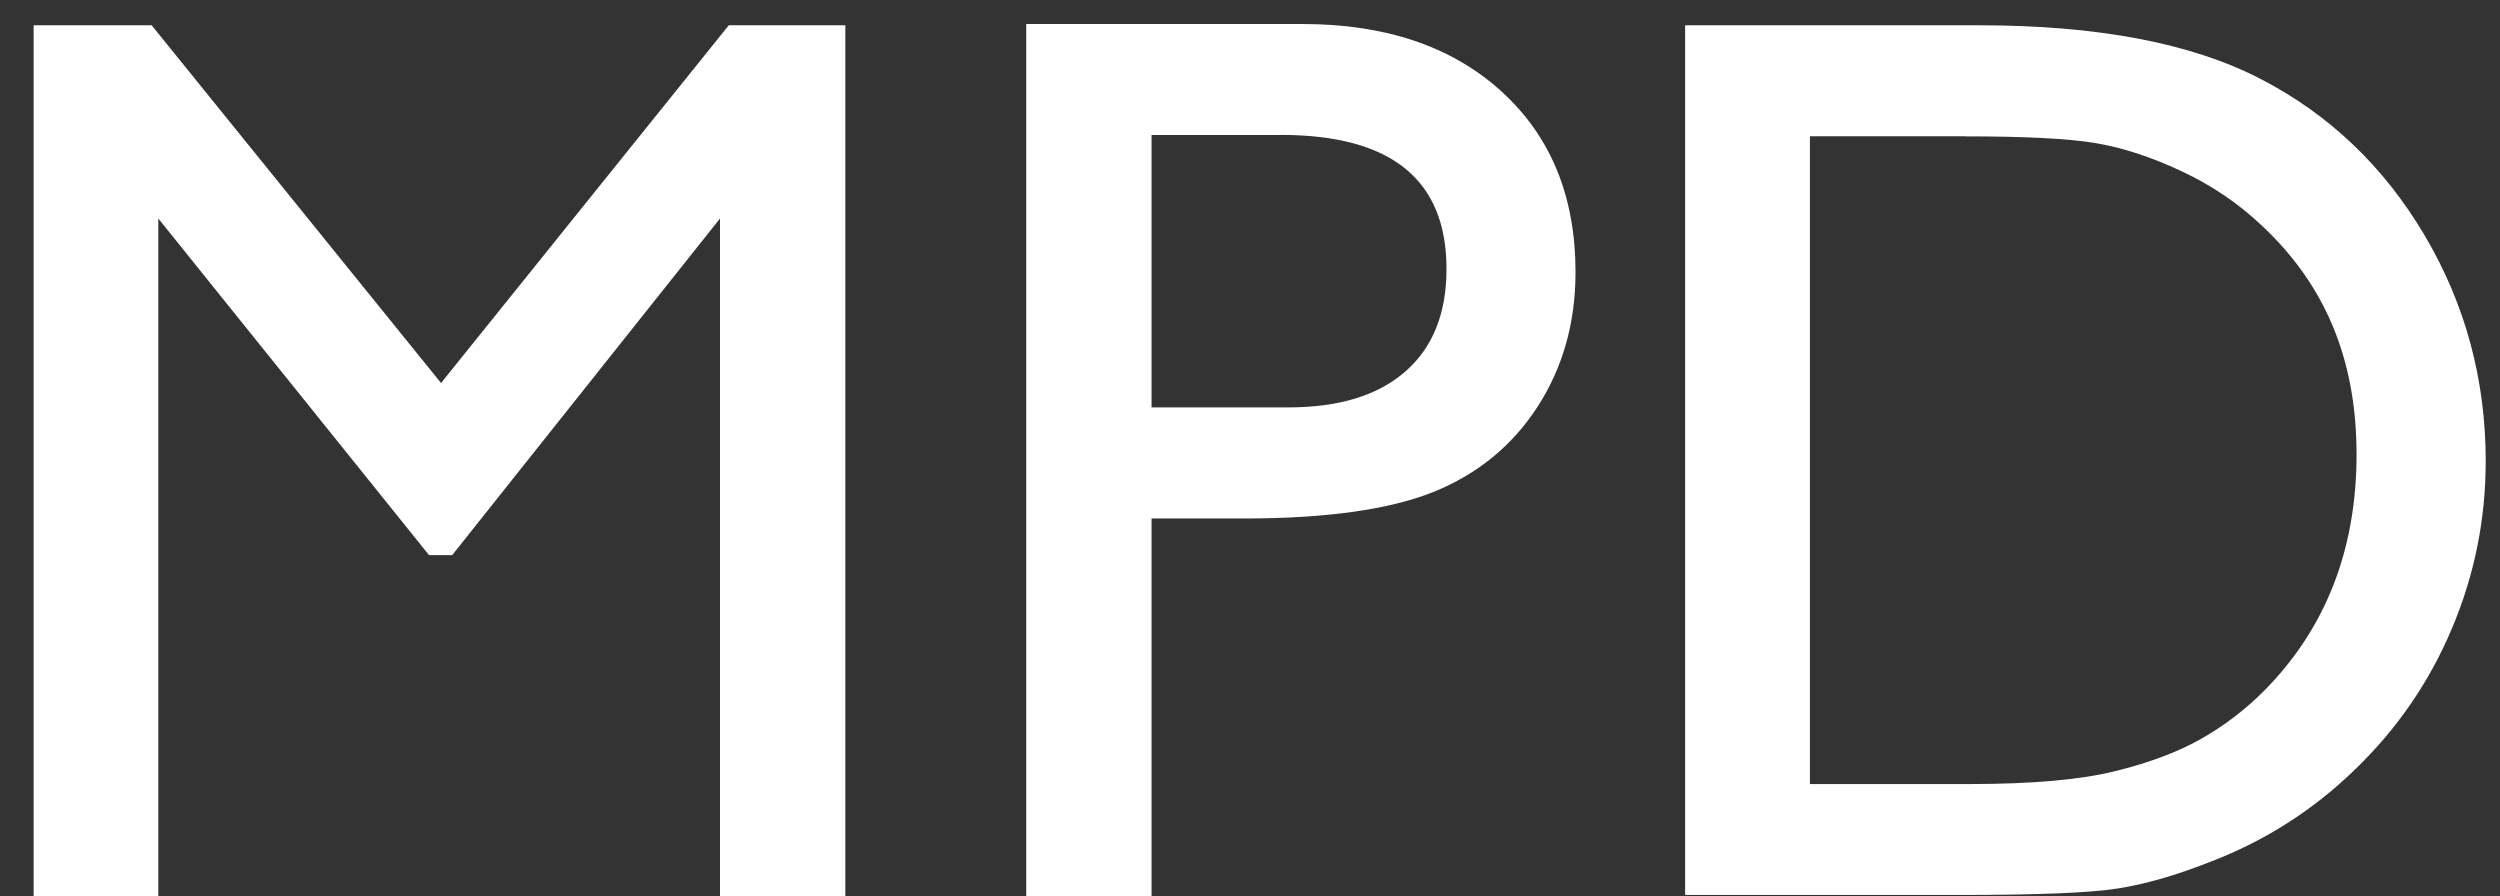 <svg width="53" height="19" viewBox="0 0 53 19" fill="none" xmlns="http://www.w3.org/2000/svg">
<rect x="0" y="0" width="53" height="19" fill="#333333" stroke="none"/>
<g clip-path="url(#clip0_2216_4848)">
<path d="M15.45 0.536H17.921V19H15.264V4.632L9.586 11.769H9.096L3.356 4.632V18.998H0.713V0.536H3.215L9.35 8.12L15.45 0.536Z" fill="white"/>
<path d="M21.756 19V0.509H27.612C29.373 0.509 30.779 0.984 31.828 1.935C32.876 2.887 33.401 4.164 33.401 5.769C33.401 6.844 33.132 7.795 32.595 8.624C32.057 9.454 31.321 10.053 30.387 10.43C29.452 10.804 28.114 10.992 26.369 10.992H24.413V19.002H21.756V19ZM27.148 2.862H24.413V8.637H27.308C28.383 8.637 29.212 8.385 29.793 7.876C30.374 7.369 30.666 6.646 30.666 5.701C30.666 3.807 29.493 2.86 27.151 2.86L27.148 2.862Z" fill="white"/>
<path d="M35.725 18.973V0.536H41.951C44.463 0.536 46.448 0.912 47.912 1.667C49.374 2.419 50.538 3.528 51.403 4.991C52.267 6.453 52.697 8.05 52.697 9.776C52.697 11.011 52.459 12.191 51.983 13.318C51.508 14.447 50.83 15.437 49.949 16.291C49.049 17.172 48.005 17.838 46.816 18.287C46.12 18.56 45.481 18.744 44.9 18.835C44.319 18.928 43.208 18.973 41.569 18.973H35.727H35.725ZM41.674 2.889H38.37V16.622H41.753C43.074 16.622 44.102 16.531 44.831 16.351C45.563 16.171 46.173 15.942 46.661 15.665C47.151 15.388 47.598 15.047 48.003 14.641C49.308 13.32 49.959 11.649 49.959 9.631C49.959 7.613 49.289 6.032 47.949 4.781C47.455 4.313 46.891 3.931 46.252 3.631C45.613 3.331 45.007 3.133 44.434 3.035C43.862 2.938 42.941 2.891 41.672 2.891L41.674 2.889Z" fill="white"/>
</g>
<defs>
<clipPath id="clip0_2216_4848">
<rect width="51.983" height="18.491" fill="white" transform="translate(0.713 0.509)"/>
</clipPath>
</defs>
</svg>
